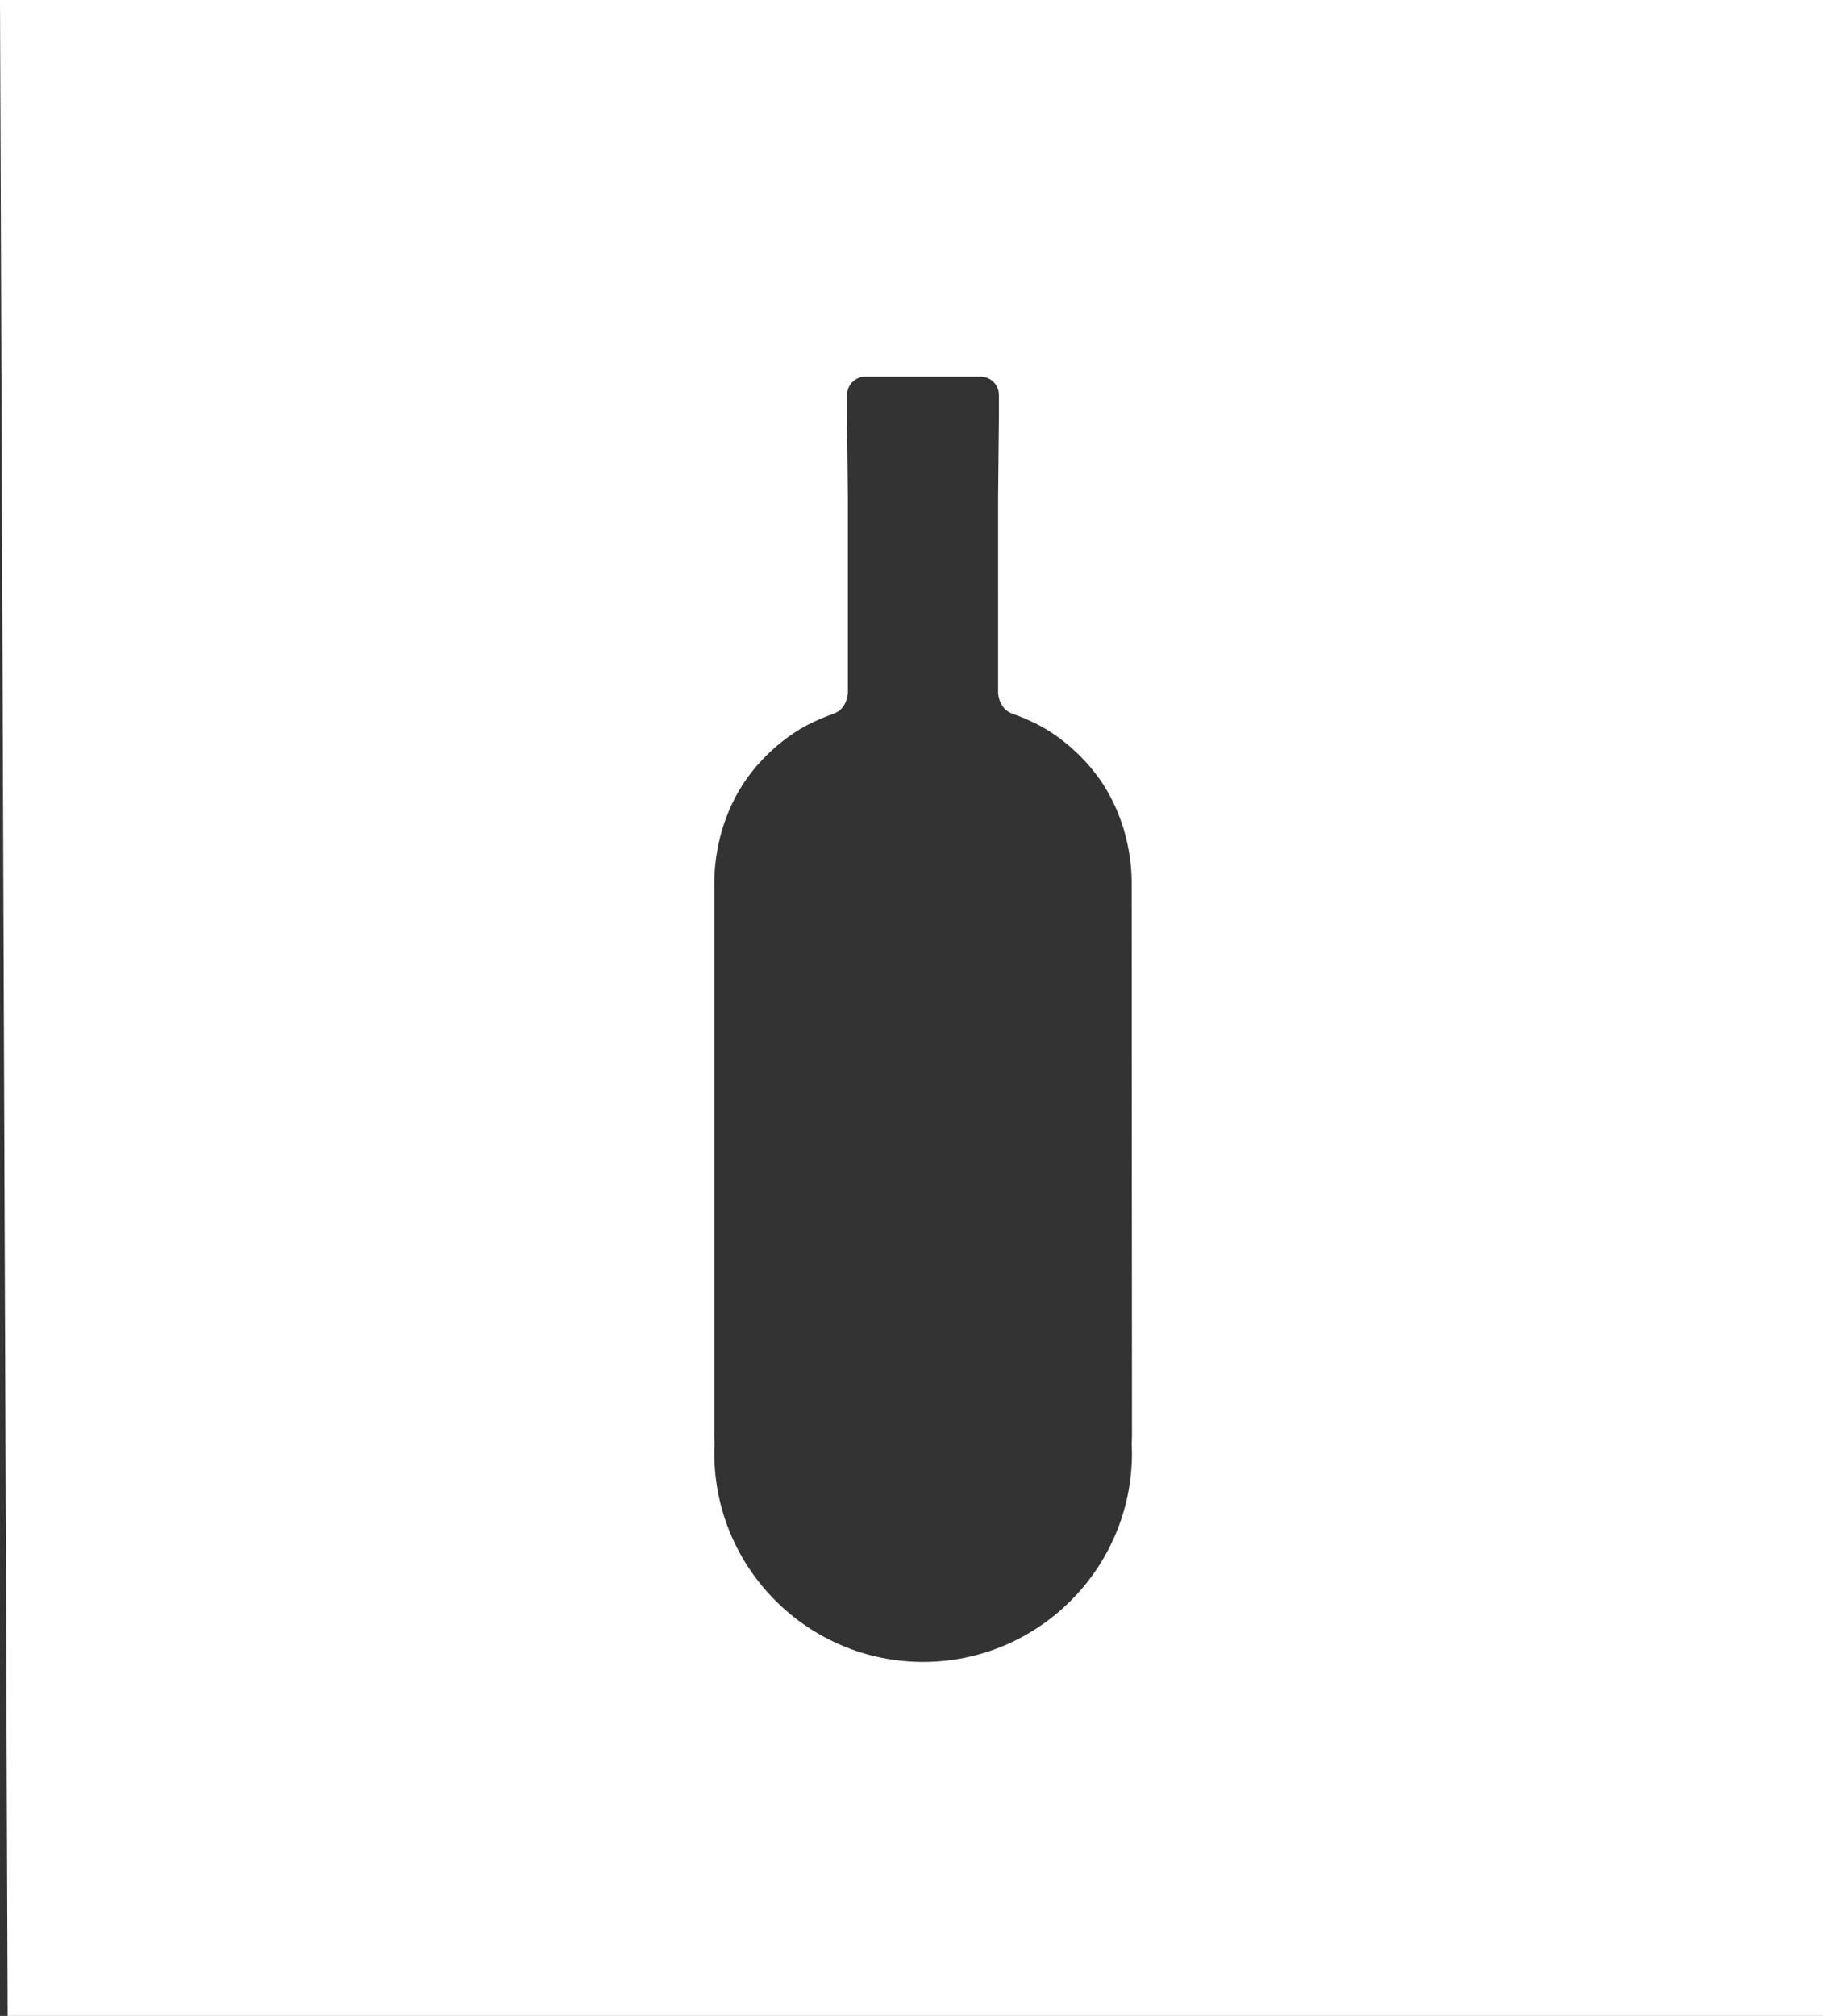 <?xml version="1.0" encoding="utf-8"?>
<!-- Generator: Adobe Illustrator 22.0.1, SVG Export Plug-In . SVG Version: 6.00 Build 0)  -->
<svg version="1.1" id="Layer_1" xmlns="http://www.w3.org/2000/svg" xmlns:xlink="http://www.w3.org/1999/xlink" x="0px" y="0px"
	 viewBox="0 0 666.1 736.4" style="enable-background:new 0 0 666.1 736.4;" xml:space="preserve">
<rect x="0" y="0" width="666.1" height="736.4" fill="#333333" stroke="none"/>
<style type="text/css">
	.st0{fill:#FFFFFF;}
</style>
<path class="st0" d="M0,0l2.8,736.4h663.3V0H0z M413.6,524.6l-0.1,2.6v0.4c0,1.1,0.1,2.1,0.1,3.2c0,42.1-34.2,76.3-76.3,76.3
	S261,572.9,261,530.8c0-1.1,0-2.1,0.1-3.2v-0.4l-0.1-2.6v-203l0.1-2.7l0.2-2.6l0.3-2.6l0.4-2.6l0.5-2.6l0.6-2.6l0.7-2.6l0.8-2.5
	l0.9-2.5l1-2.5l1.1-2.4l1.2-2.4l1.3-2.3l1.4-2.3l1.5-2.2l1.6-2.1l1.7-2.1l1.8-2l1.8-1.9l1.9-1.8l2-1.8l2.1-1.7l2.1-1.6l2.2-1.5
	l2.2-1.4l2.3-1.3l2.4-1.2l2.4-1.1l2.4-1l2.5-0.9l0.9-0.4l0.9-0.5l0.8-0.6l0.7-0.7l0.6-0.8l0.5-0.9l0.4-0.9l0.3-1l0.2-1l0.1-1v-71.6
	l-0.3-29v-8.1c0-3.7,3-6.7,6.7-6.7h42.1c3.7,0,6.7,3,6.7,6.7v8.1l-0.3,29V253l0.1,1l0.2,1l0.3,1l0.4,0.9l0.5,0.9l0.6,0.8l0.7,0.7
	l0.8,0.6l0.9,0.5l0.9,0.4l2.5,0.9l2.4,1l2.4,1.1l2.4,1.2l2.3,1.3l2.2,1.4l2.2,1.5l2.1,1.6l2.1,1.7l2,1.8l1.9,1.8l1.8,1.9l1.8,2
	l1.7,2.1l1.6,2.1l1.5,2.2l1.4,2.3l1.3,2.3l1.2,2.4l1.1,2.4l1,2.5l0.9,2.5l0.8,2.5l0.7,2.6l0.6,2.6l0.5,2.6l0.4,2.6l0.3,2.6l0.2,2.6
	l0.1,2.7L413.6,524.6L413.6,524.6z"/>
</svg>
